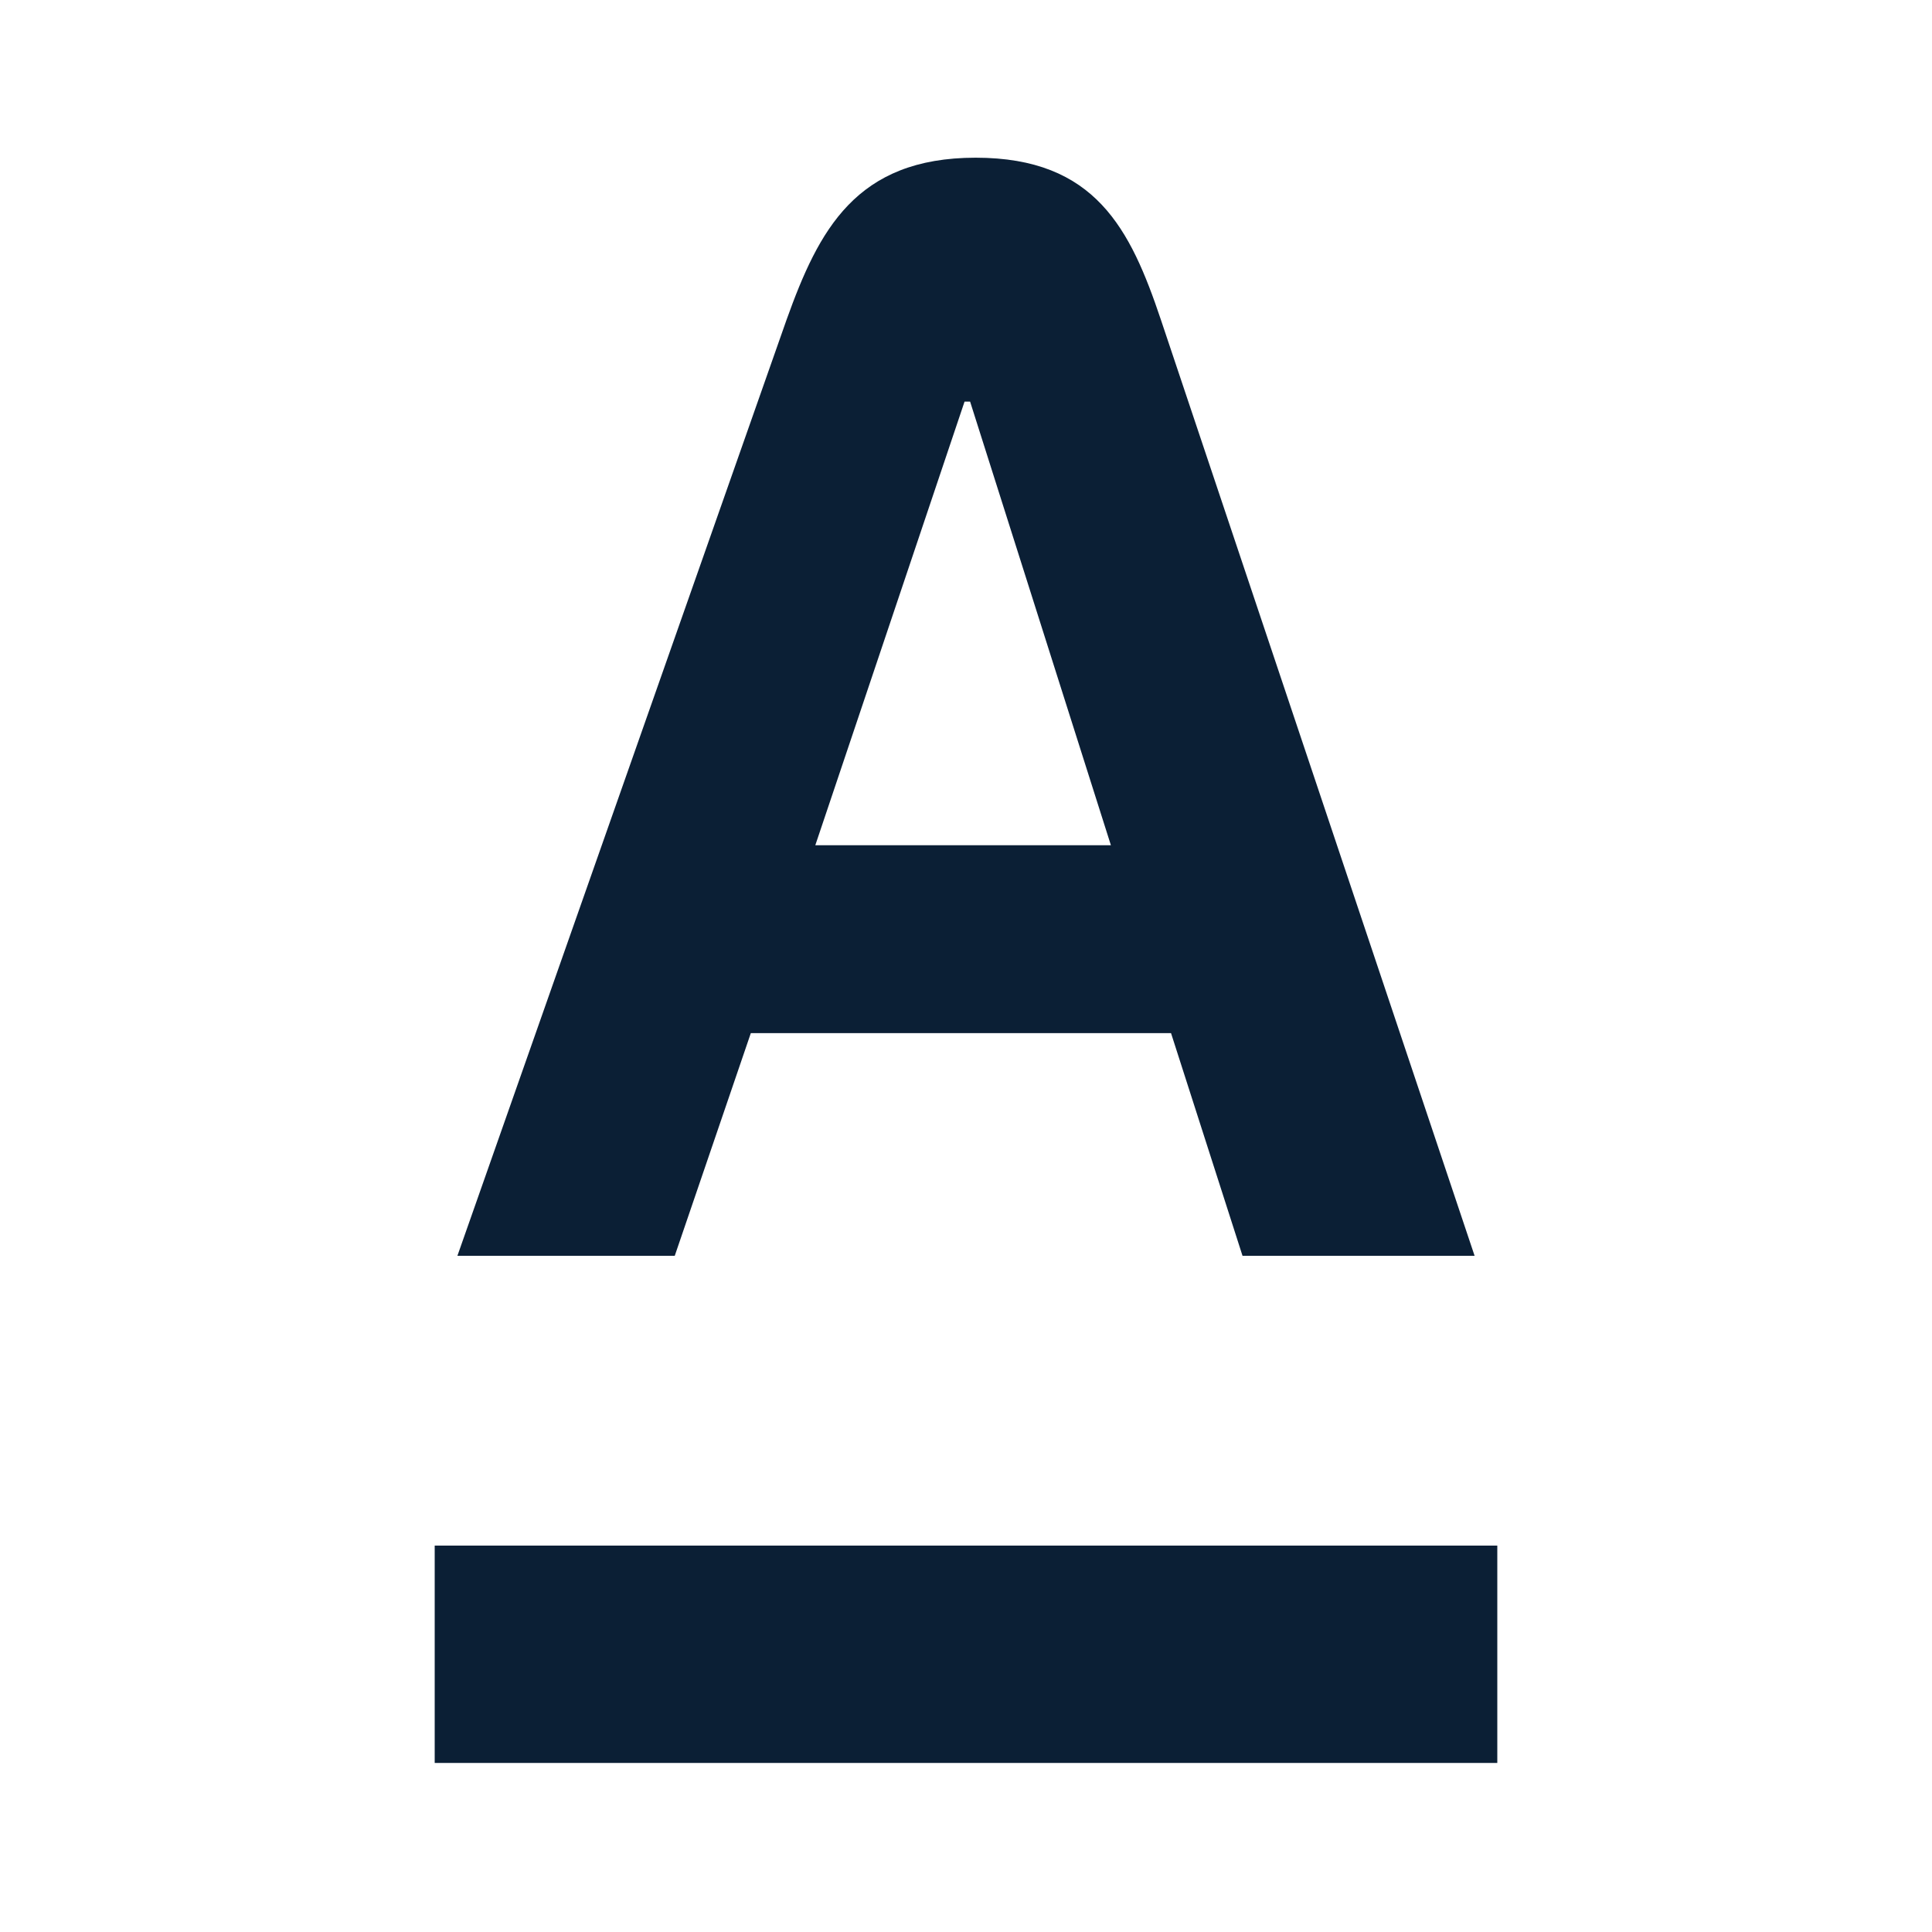 <svg xmlns="http://www.w3.org/2000/svg" width="80" height="80" viewBox="0 0 80 80">
    <g fill="#0B1F35">
        <rect width="80" height="80" fill="none" />
        <rect x="18" y="64" width="44" height="9" />
        <path d="M48.07,13.24c-1.26-3.75-2.71-6.71-7.67-6.71s-6.5,3-7.83,6.71L18.94,52h9l3.15-9.22h17.4L51.45,52h9.61ZM33.76,35l6.18-18.37h.23L46,35Z" />
    </g>
</svg>
